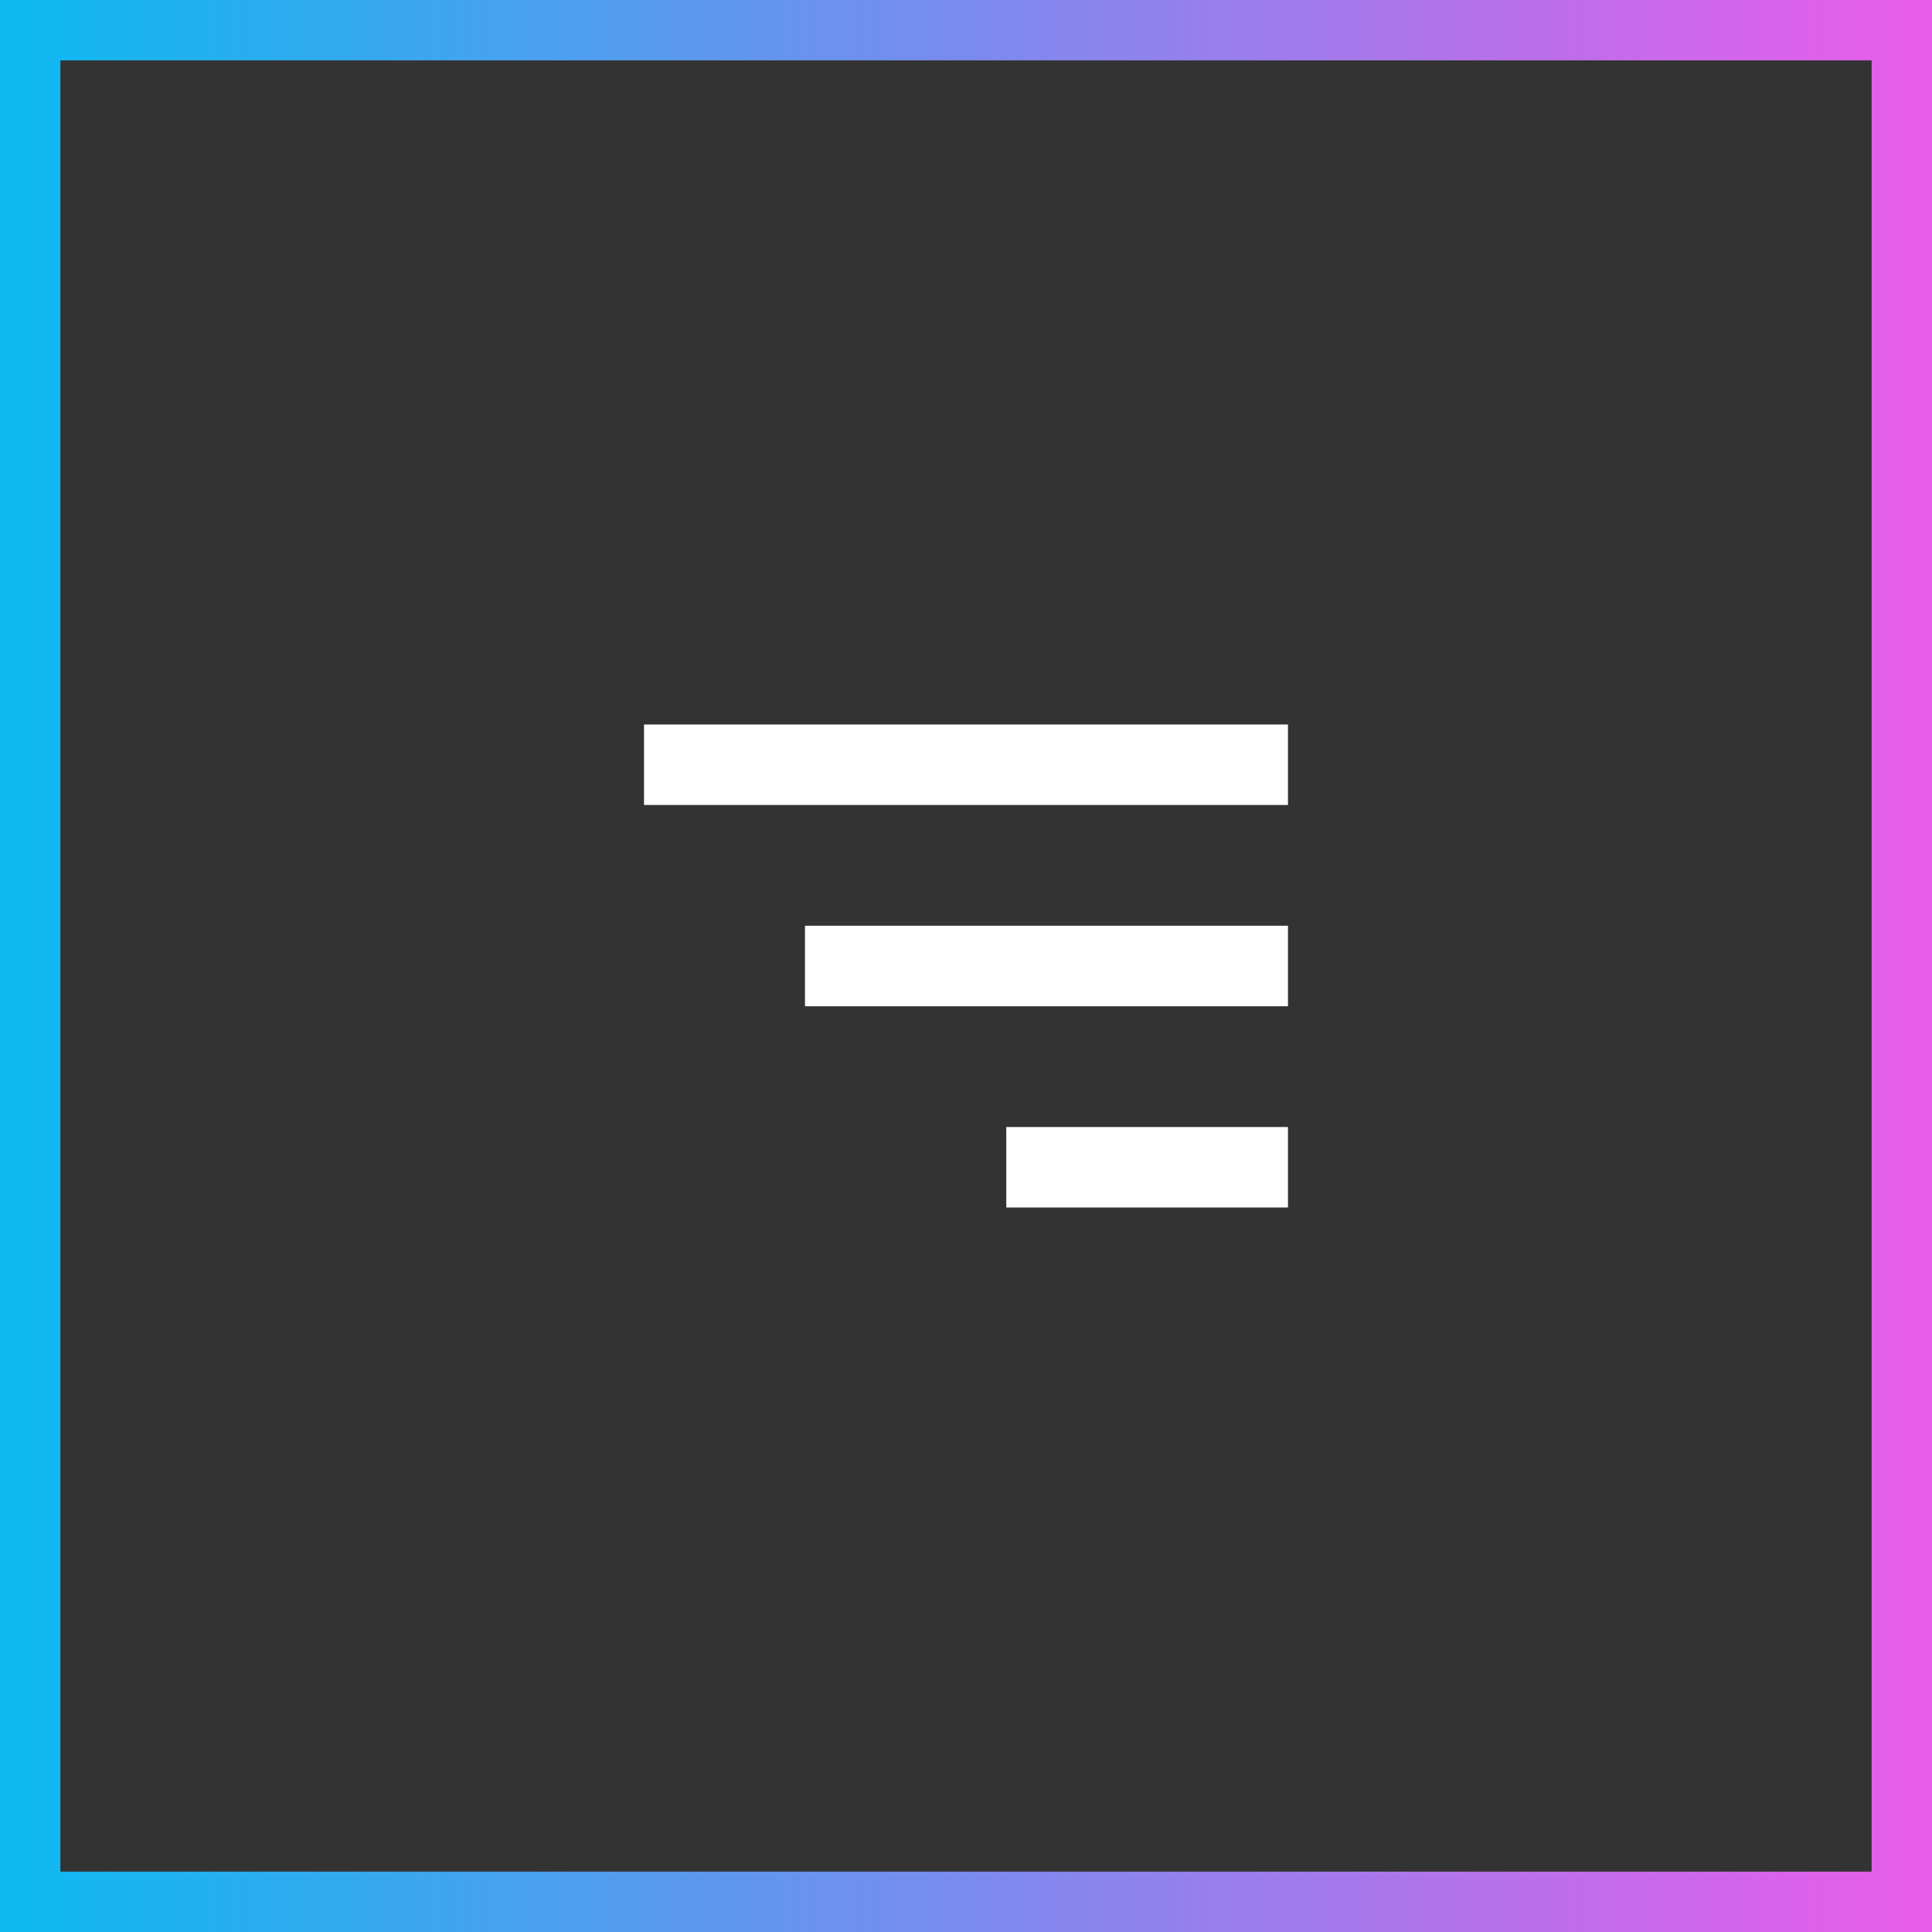 <svg width="32" height="32" viewBox="0 0 32 32" fill="none" xmlns="http://www.w3.org/2000/svg">
<rect x="0" y="0" width="32" height="32" fill="#333333" stroke="none"/>
<rect x="0.5" y="0.5" width="31" height="31" stroke="url(#paint0_linear_122_4025)"/>
<path d="M10.667 12H21.333V13.333H10.667V12ZM13.333 15.333H21.333V16.667H13.333V15.333ZM16.667 18.667H21.333V20H16.667V18.667Z" fill="white"/>
<defs>
<linearGradient id="paint0_linear_122_4025" x1="0" y1="16" x2="32" y2="16" gradientUnits="userSpaceOnUse">
<stop offset="0" stop-color="#0CBAF1"/>
<stop offset="1" stop-color="#E95CE9"/>
</linearGradient>
</defs>
</svg>
